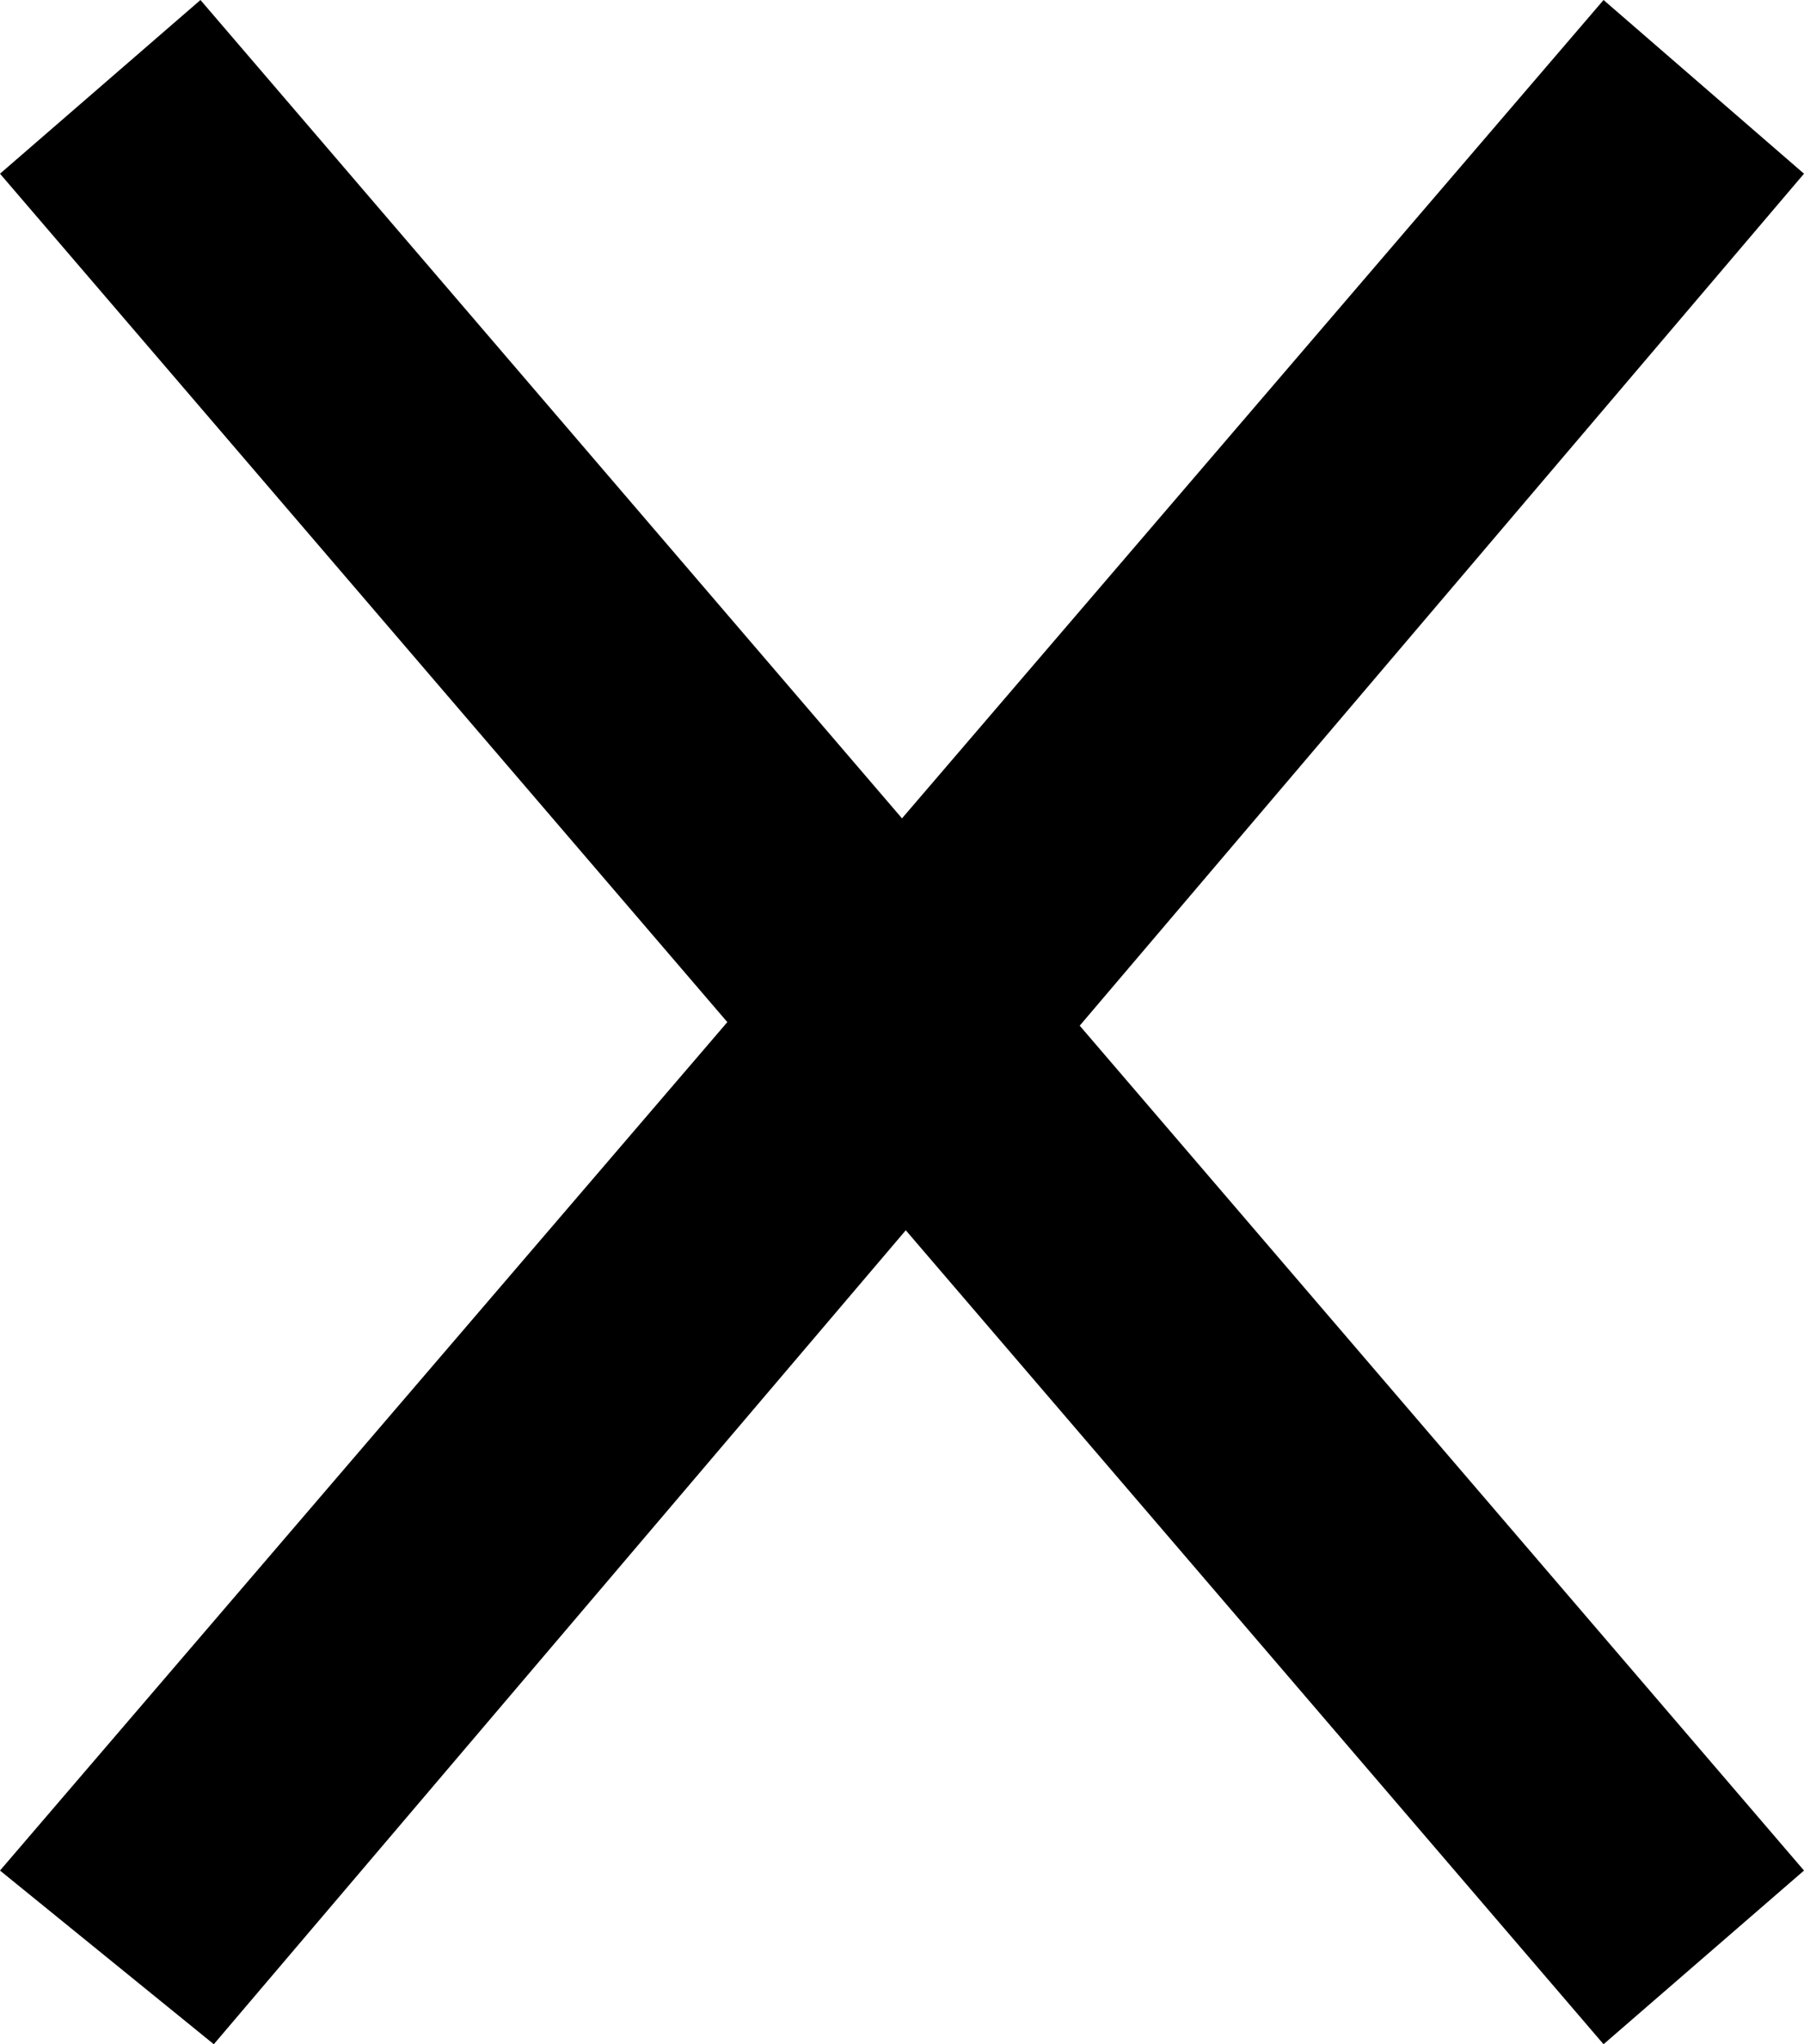 <?xml version="1.0" encoding="utf-8"?>
<!-- Generator: Adobe Illustrator 22.0.1, SVG Export Plug-In . SVG Version: 6.00 Build 0)  -->
<svg version="1.1" id="Layer_1" xmlns="http://www.w3.org/2000/svg" xmlns:xlink="http://www.w3.org/1999/xlink" x="0px" y="0px"
	 viewBox="0 0 13.5 15.3" style="enable-background:new 0 0 13.5 15.3;" xml:space="preserve">
<g>
	<rect x="6.3" y="-1" transform="matrix(0.757 -0.653 0.653 0.757 -3.358 6.277)" width="1" height="17.4"/>
	<polygon points="1.5,0 0,1.3 12,15.3 13.5,14 1.5,0 	"/>
</g>
<g>
	<rect x="-1.9" y="7.2" transform="matrix(0.648 -0.762 0.762 0.648 -3.449 7.849)" width="17.4" height="1"/>
	<polygon points="12,0 0,14 1.6,15.3 13.5,1.3 12,0 	"/>
</g>
</svg>
